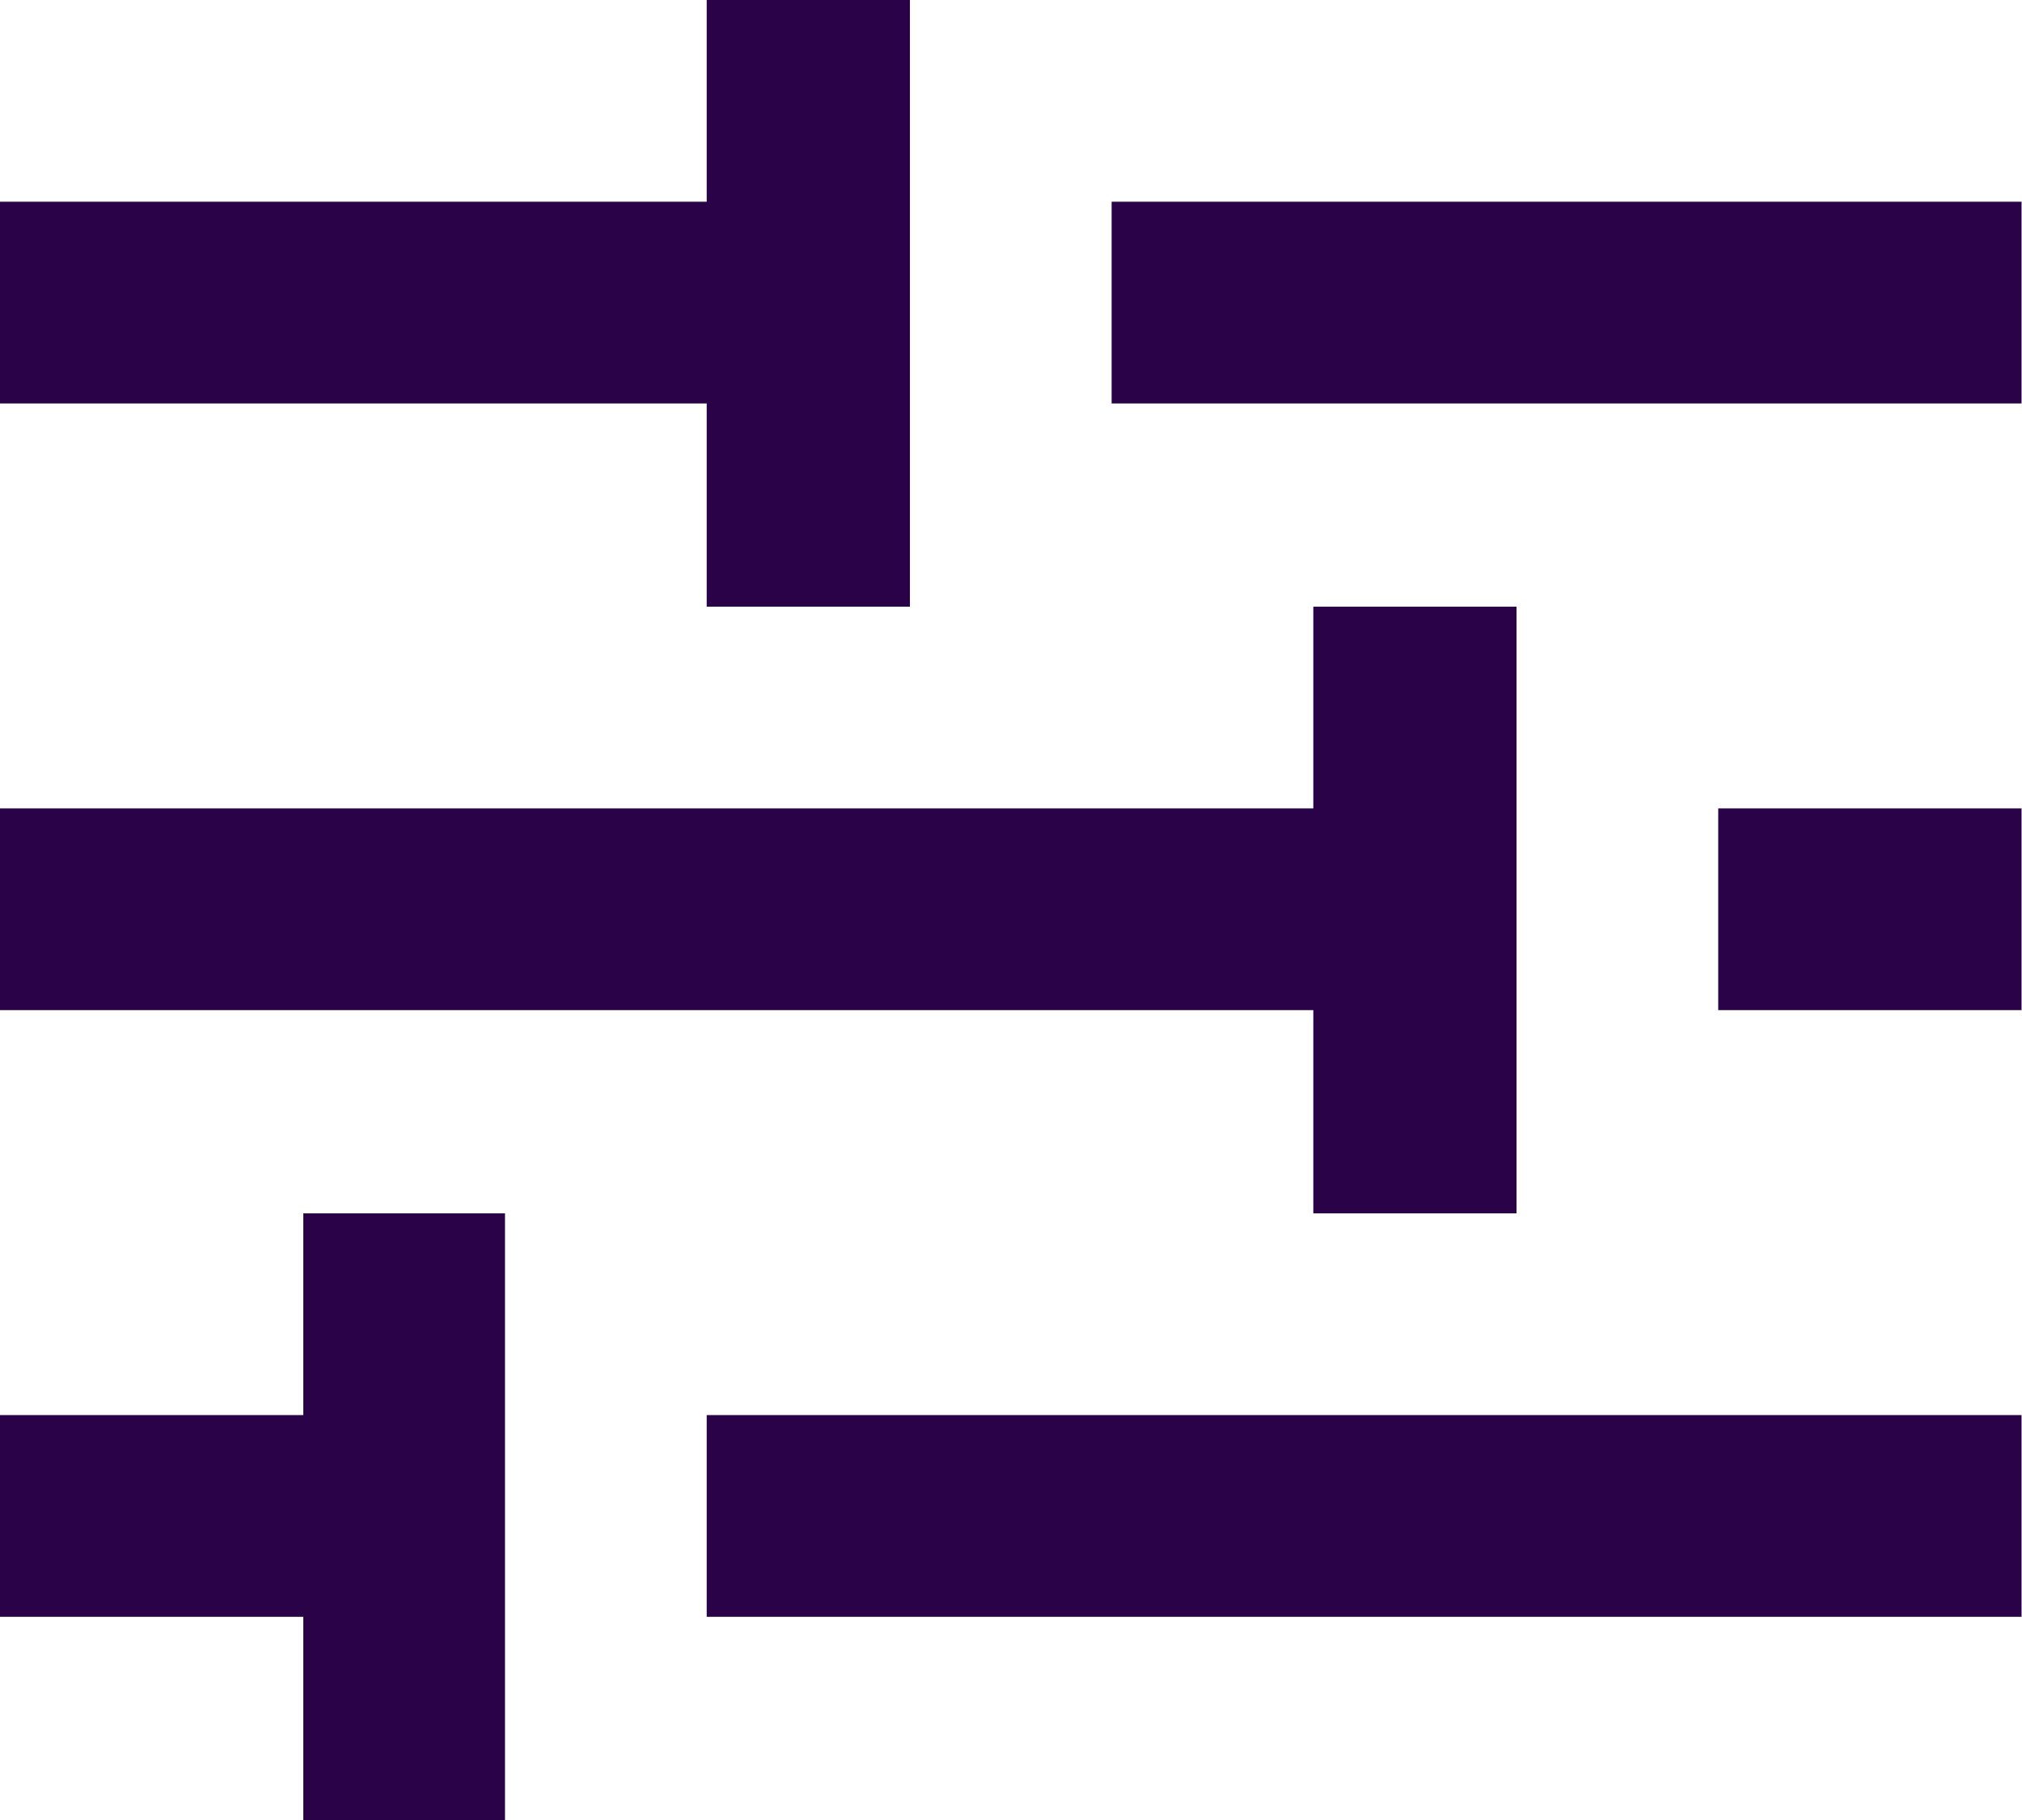 <svg width="13.333" height="12" viewBox="0 0 13.333 12" fill="none" xmlns="http://www.w3.org/2000/svg">
	<desc>
			Created with Pixso.
	</desc>
	<defs/>
	<path id="Vector" d="M3.33 12L2 12L2 10.66L0 10.66L0 9.33L2 9.33L2 8L3.33 8L3.33 12ZM13.33 10.66L4.66 10.66L4.66 9.33L13.33 9.33L13.33 10.66ZM10 8L8.66 8L8.66 6.66L0 6.66L0 5.33L8.66 5.33L8.66 4L10 4L10 8ZM13.33 6.66L11.33 6.66L11.33 5.33L13.33 5.33L13.33 6.66ZM6 4L4.66 4L4.66 2.66L0 2.66L0 1.33L4.66 1.33L4.66 0L6 0L6 4ZM13.33 2.66L7.33 2.66L7.33 1.33L13.33 1.33L13.33 2.66Z" fill="#290247" fill-opacity="1" fill-rule="nonzero"/>
</svg>
